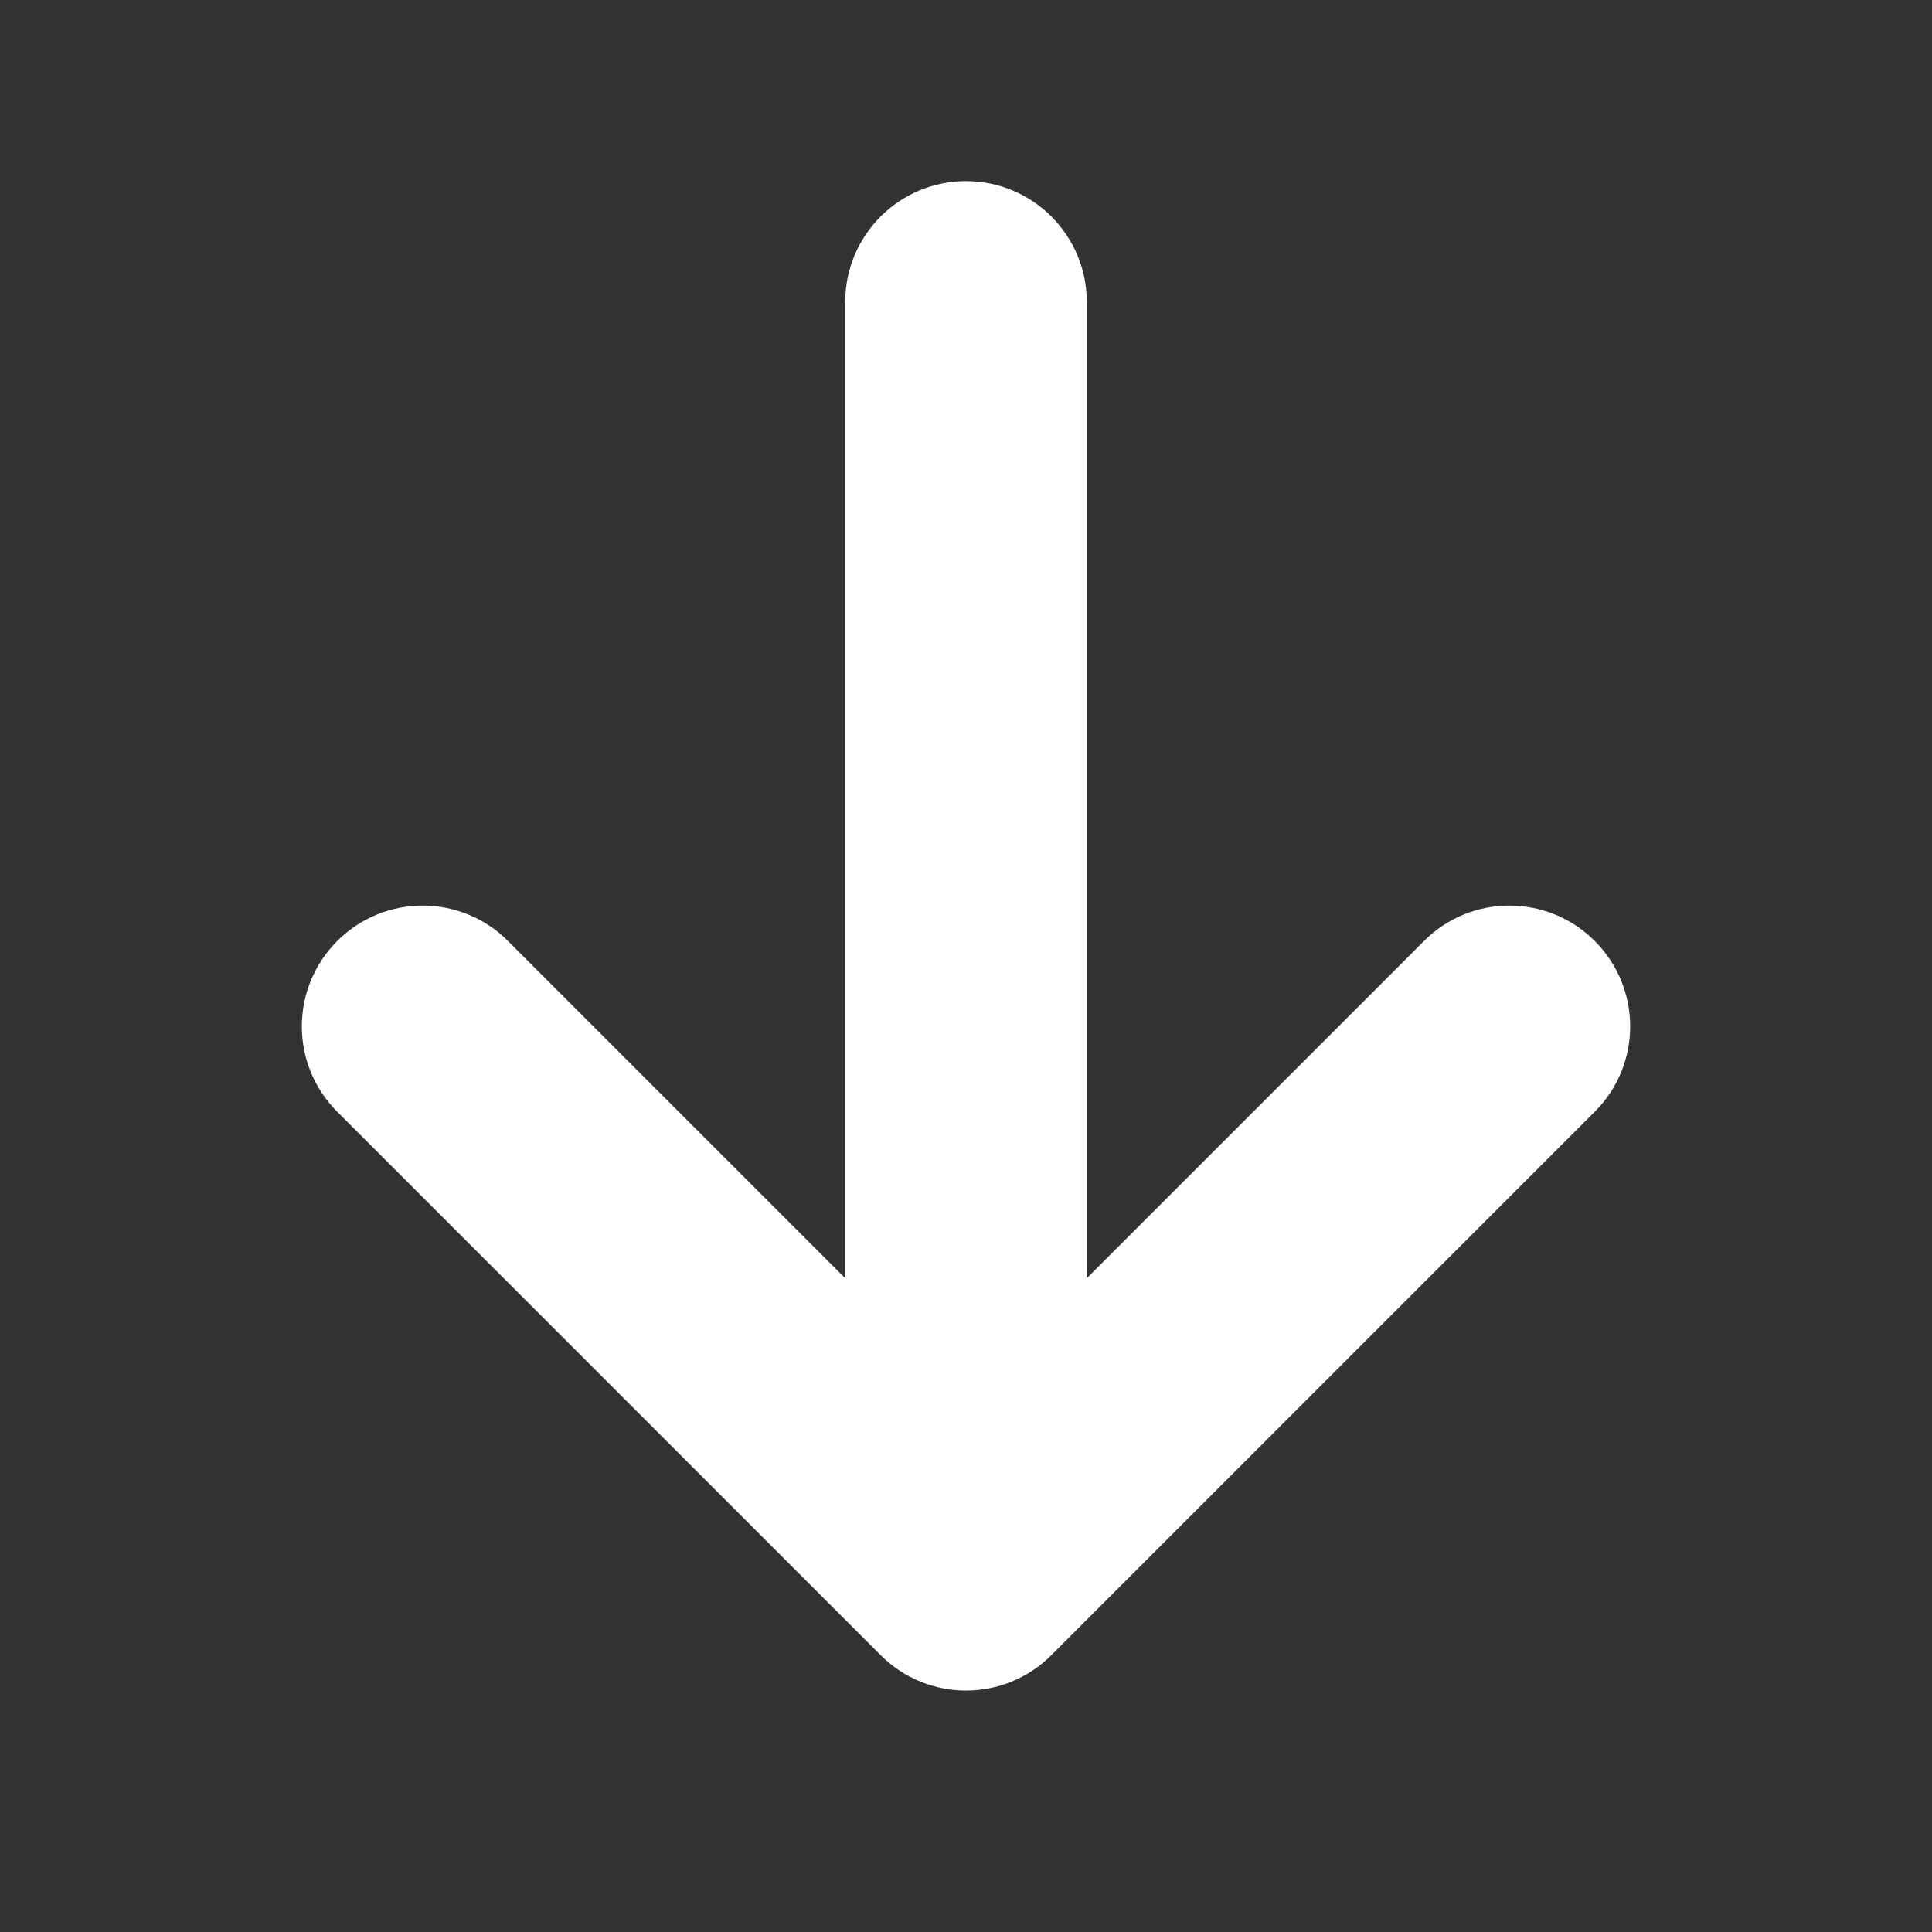 <?xml version="1.0" encoding="UTF-8"?>
<svg width="16px" height="16px" viewBox="0 0 16 16" version="1.1" xmlns="http://www.w3.org/2000/svg" xmlns:xlink="http://www.w3.org/1999/xlink">
    <rect x="0" y="0" width="16" height="16" fill="#333333" stroke="none"/>
    <!-- Generator: Sketch 48.2 (47327) - http://www.bohemiancoding.com/sketch -->
    <title>down_16</title>
    <desc>Created with Sketch.</desc>
    <defs>
        <path d="M7,4.914 L4.207,7.707 C3.817,8.098 3.183,8.098 2.793,7.707 C2.402,7.317 2.402,6.683 2.793,6.293 L7.293,1.793 C7.683,1.402 8.317,1.402 8.707,1.793 L13.207,6.293 C13.598,6.683 13.598,7.317 13.207,7.707 C12.817,8.098 12.183,8.098 11.793,7.707 L9,4.914 L9,13 C9,13.552 8.552,14 8,14 C7.448,14 7,13.552 7,13 L7,4.914 Z" id="path-1"></path>
    </defs>
    <g id="Page-1" stroke="none" stroke-width="1" fill="none" fill-rule="evenodd">
        <g id="down_16">
            <rect id="Rectangle-9" x="0" y="0" width="16" height="16"></rect>
            <mask id="mask-2" fill="white">
                <use xlink:href="#path-1"></use>
            </mask>
            <use id="Mask" fill="#FFFFFF" fill-rule="nonzero" transform="translate(8, 7.75) scale(1, -1) translate(-8, -7.75) " xlink:href="#path-1"></use>
        </g>
    </g>
</svg>